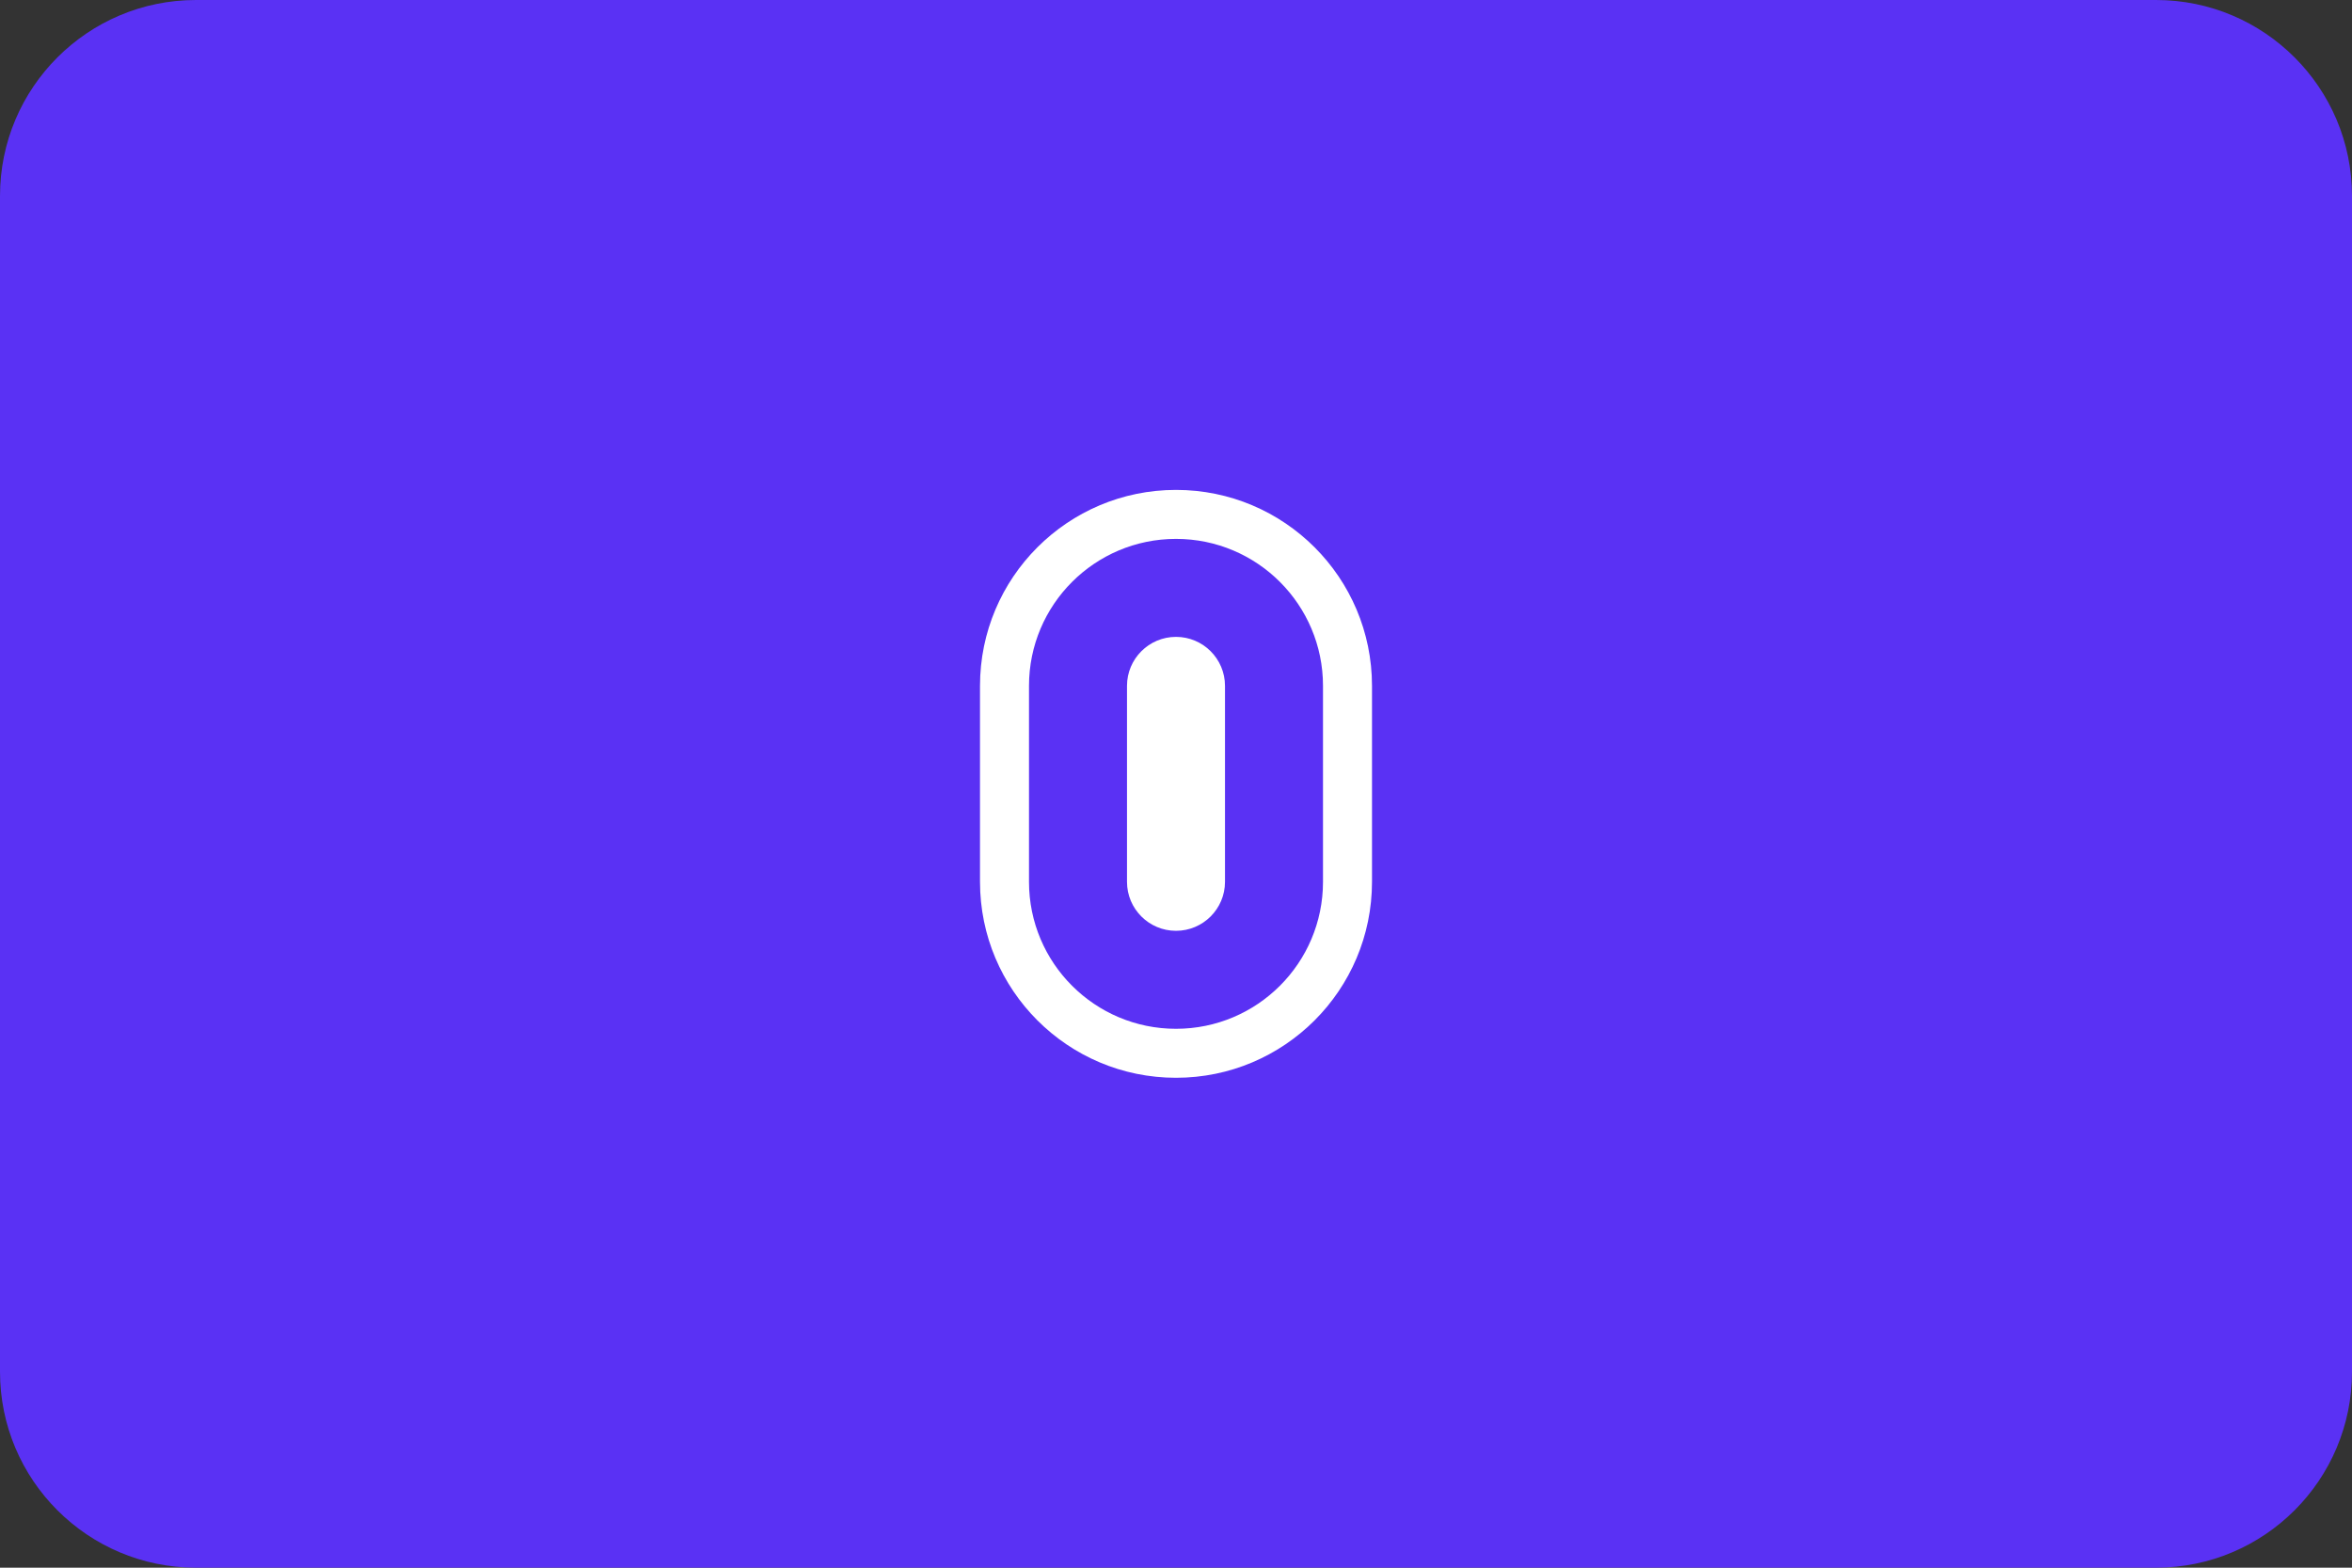 <svg xmlns="http://www.w3.org/2000/svg" width="48" height="32" viewBox="0 0 48 32" fill="none">
  <rect x="0" y="0" width="48" height="32" fill="#333333" stroke="none"/>
  <path d="M44 0H4C1.791 0 0 1.791 0 4V28C0 30.209 1.791 32 4 32H44C46.209 32 48 30.209 48 28V4C48 1.791 46.209 0 44 0Z" fill="#5A31F4"/>
  <path d="M24 10C21.791 10 20 11.791 20 14V18C20 20.209 21.791 22 24 22C26.209 22 28 20.209 28 18V14C28 11.791 26.209 10 24 10Z" fill="white"/>
  <path d="M21 14C21 12.343 22.343 11 24 11C25.657 11 27 12.343 27 14V18C27 19.657 25.657 21 24 21C22.343 21 21 19.657 21 18V14Z" fill="#5A31F4"/>
  <path d="M24 13C23.448 13 23 13.448 23 14V18C23 18.552 23.448 19 24 19C24.552 19 25 18.552 25 18V14C25 13.448 24.552 13 24 13Z" fill="white"/>
</svg> 